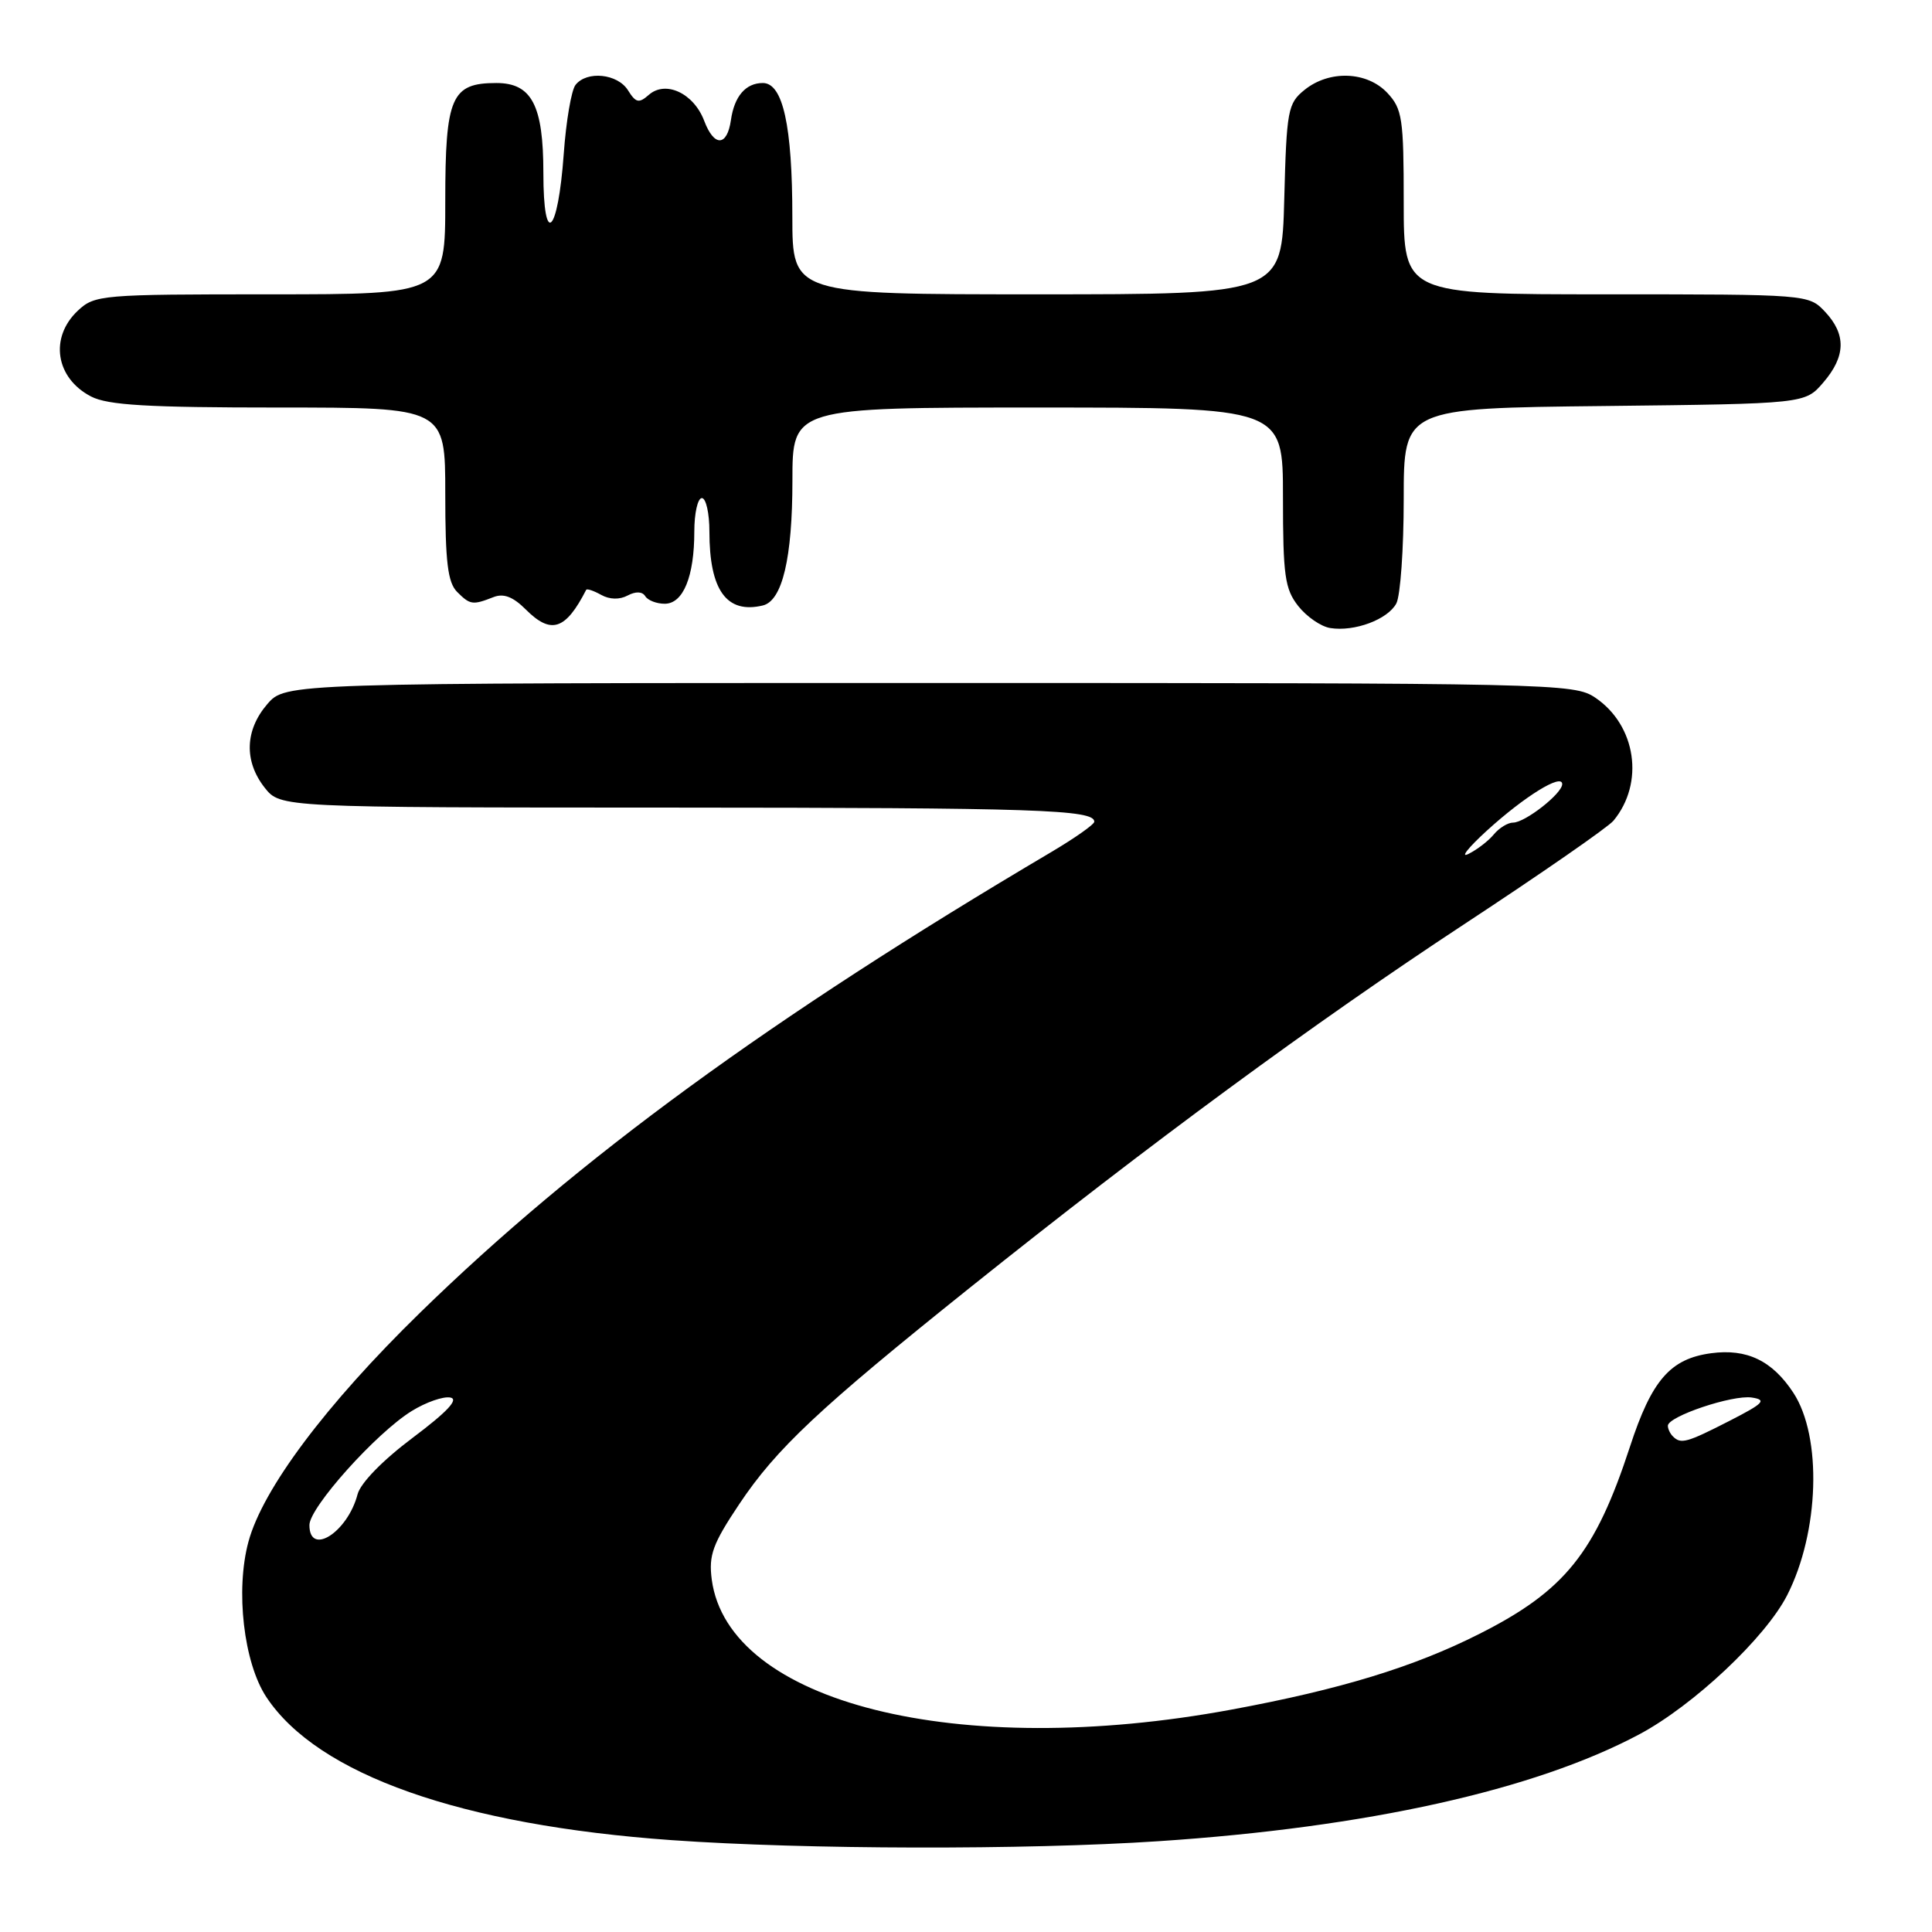 <?xml version="1.0" encoding="UTF-8" standalone="no"?>
<!DOCTYPE svg PUBLIC "-//W3C//DTD SVG 1.1//EN" "http://www.w3.org/Graphics/SVG/1.1/DTD/svg11.dtd" >
<svg xmlns="http://www.w3.org/2000/svg" xmlns:xlink="http://www.w3.org/1999/xlink" version="1.1" viewBox="0 0 256 256">
 <g >
 <path fill="currentColor"
d=" M 153.50 243.97 C 181.12 242.14 203.35 237.20 217.21 229.81 C 224.40 225.98 233.94 217.00 236.81 211.37 C 241.07 203.01 241.46 190.40 237.63 184.55 C 234.84 180.30 231.47 178.67 226.73 179.31 C 221.32 180.04 218.86 182.87 215.98 191.69 C 211.37 205.79 207.35 210.79 196.00 216.51 C 187.33 220.89 177.57 223.87 163.18 226.53 C 126.90 233.25 96.49 225.64 94.31 209.29 C 93.89 206.07 94.43 204.58 97.95 199.31 C 102.88 191.93 108.57 186.60 128.50 170.64 C 152.36 151.54 174.07 135.58 194.00 122.47 C 204.18 115.78 213.08 109.61 213.79 108.75 C 217.93 103.76 216.81 96.12 211.39 92.45 C 208.58 90.55 206.19 90.50 123.16 90.50 C 37.83 90.50 37.83 90.50 35.41 93.31 C 32.45 96.75 32.32 100.87 35.07 104.37 C 37.15 107.00 37.15 107.00 88.82 107.01 C 137.39 107.03 145.00 107.28 145.00 108.88 C 145.00 109.24 142.41 111.06 139.25 112.93 C 102.12 134.88 76.58 153.52 55.66 173.94 C 43.17 186.13 34.81 197.29 32.92 204.29 C 31.18 210.72 32.29 220.33 35.30 224.88 C 42.10 235.15 61.10 241.85 89.02 243.83 C 106.64 245.08 135.88 245.14 153.50 243.97 Z  M 185.02 79.96 C 185.56 78.95 186.00 72.72 186.00 66.11 C 186.00 54.09 186.00 54.09 212.59 53.80 C 239.18 53.50 239.18 53.50 241.59 50.69 C 244.58 47.22 244.65 44.32 241.83 41.31 C 239.66 39.01 239.57 39.00 212.83 39.00 C 186.00 39.00 186.00 39.00 186.00 26.81 C 186.00 15.68 185.81 14.43 183.83 12.31 C 181.13 9.44 176.14 9.26 172.86 11.91 C 170.64 13.70 170.48 14.58 170.17 26.41 C 169.84 39.00 169.84 39.00 137.42 39.00 C 105.00 39.00 105.00 39.00 104.99 28.75 C 104.99 16.66 103.74 11.00 101.08 11.00 C 98.81 11.00 97.30 12.75 96.85 15.92 C 96.34 19.44 94.62 19.48 93.31 16.01 C 91.93 12.36 88.20 10.61 85.97 12.57 C 84.66 13.72 84.25 13.63 83.21 11.96 C 81.83 9.76 77.76 9.34 76.26 11.25 C 75.71 11.94 75.01 16.05 74.70 20.38 C 73.93 31.09 72.00 32.91 72.00 22.92 C 72.00 13.95 70.46 11.00 65.77 11.00 C 59.80 11.00 59.00 12.84 59.00 26.65 C 59.00 39.00 59.00 39.00 35.81 39.00 C 13.39 39.00 12.55 39.07 10.31 41.17 C 6.53 44.73 7.36 50.10 12.07 52.54 C 14.30 53.69 19.55 54.00 36.95 54.00 C 59.00 54.00 59.00 54.00 59.00 65.43 C 59.00 74.48 59.33 77.18 60.57 78.43 C 62.30 80.16 62.63 80.20 65.39 79.12 C 66.73 78.59 67.99 79.08 69.67 80.76 C 73.02 84.11 74.94 83.49 77.67 78.16 C 77.77 77.97 78.66 78.27 79.65 78.82 C 80.77 79.45 82.10 79.48 83.16 78.91 C 84.24 78.34 85.11 78.37 85.50 79.00 C 85.84 79.55 87.00 80.00 88.08 80.00 C 90.53 80.00 92.00 76.40 92.00 70.43 C 92.00 68.00 92.45 66.00 93.00 66.00 C 93.55 66.00 94.00 68.00 94.00 70.43 C 94.00 78.21 96.28 81.37 101.07 80.23 C 103.66 79.62 105.00 73.95 105.00 63.68 C 105.00 54.00 105.00 54.00 137.50 54.00 C 170.00 54.00 170.00 54.00 170.00 65.87 C 170.00 76.26 170.25 78.05 172.02 80.30 C 173.13 81.71 175.04 83.03 176.27 83.22 C 179.47 83.73 183.88 82.09 185.02 79.96 Z  M 41.00 202.08 C 41.00 199.74 49.84 189.88 54.55 186.97 C 56.44 185.80 58.74 185.00 59.67 185.18 C 60.83 185.40 59.28 187.06 54.70 190.50 C 50.72 193.48 47.77 196.51 47.38 198.00 C 46.07 203.03 41.00 206.27 41.00 202.08 Z  M 221.67 190.33 C 221.30 189.97 221.00 189.33 221.00 188.92 C 221.00 187.68 229.56 184.80 232.12 185.18 C 234.15 185.49 233.72 185.94 229.17 188.27 C 223.50 191.17 222.72 191.39 221.67 190.33 Z  M 197.00 110.08 C 201.99 105.53 207.00 102.43 207.00 103.90 C 207.00 105.15 202.08 109.00 200.49 109.00 C 199.80 109.00 198.66 109.70 197.95 110.55 C 197.25 111.41 195.73 112.58 194.58 113.15 C 193.44 113.72 194.53 112.34 197.00 110.08 Z "/>
</g>
</svg>